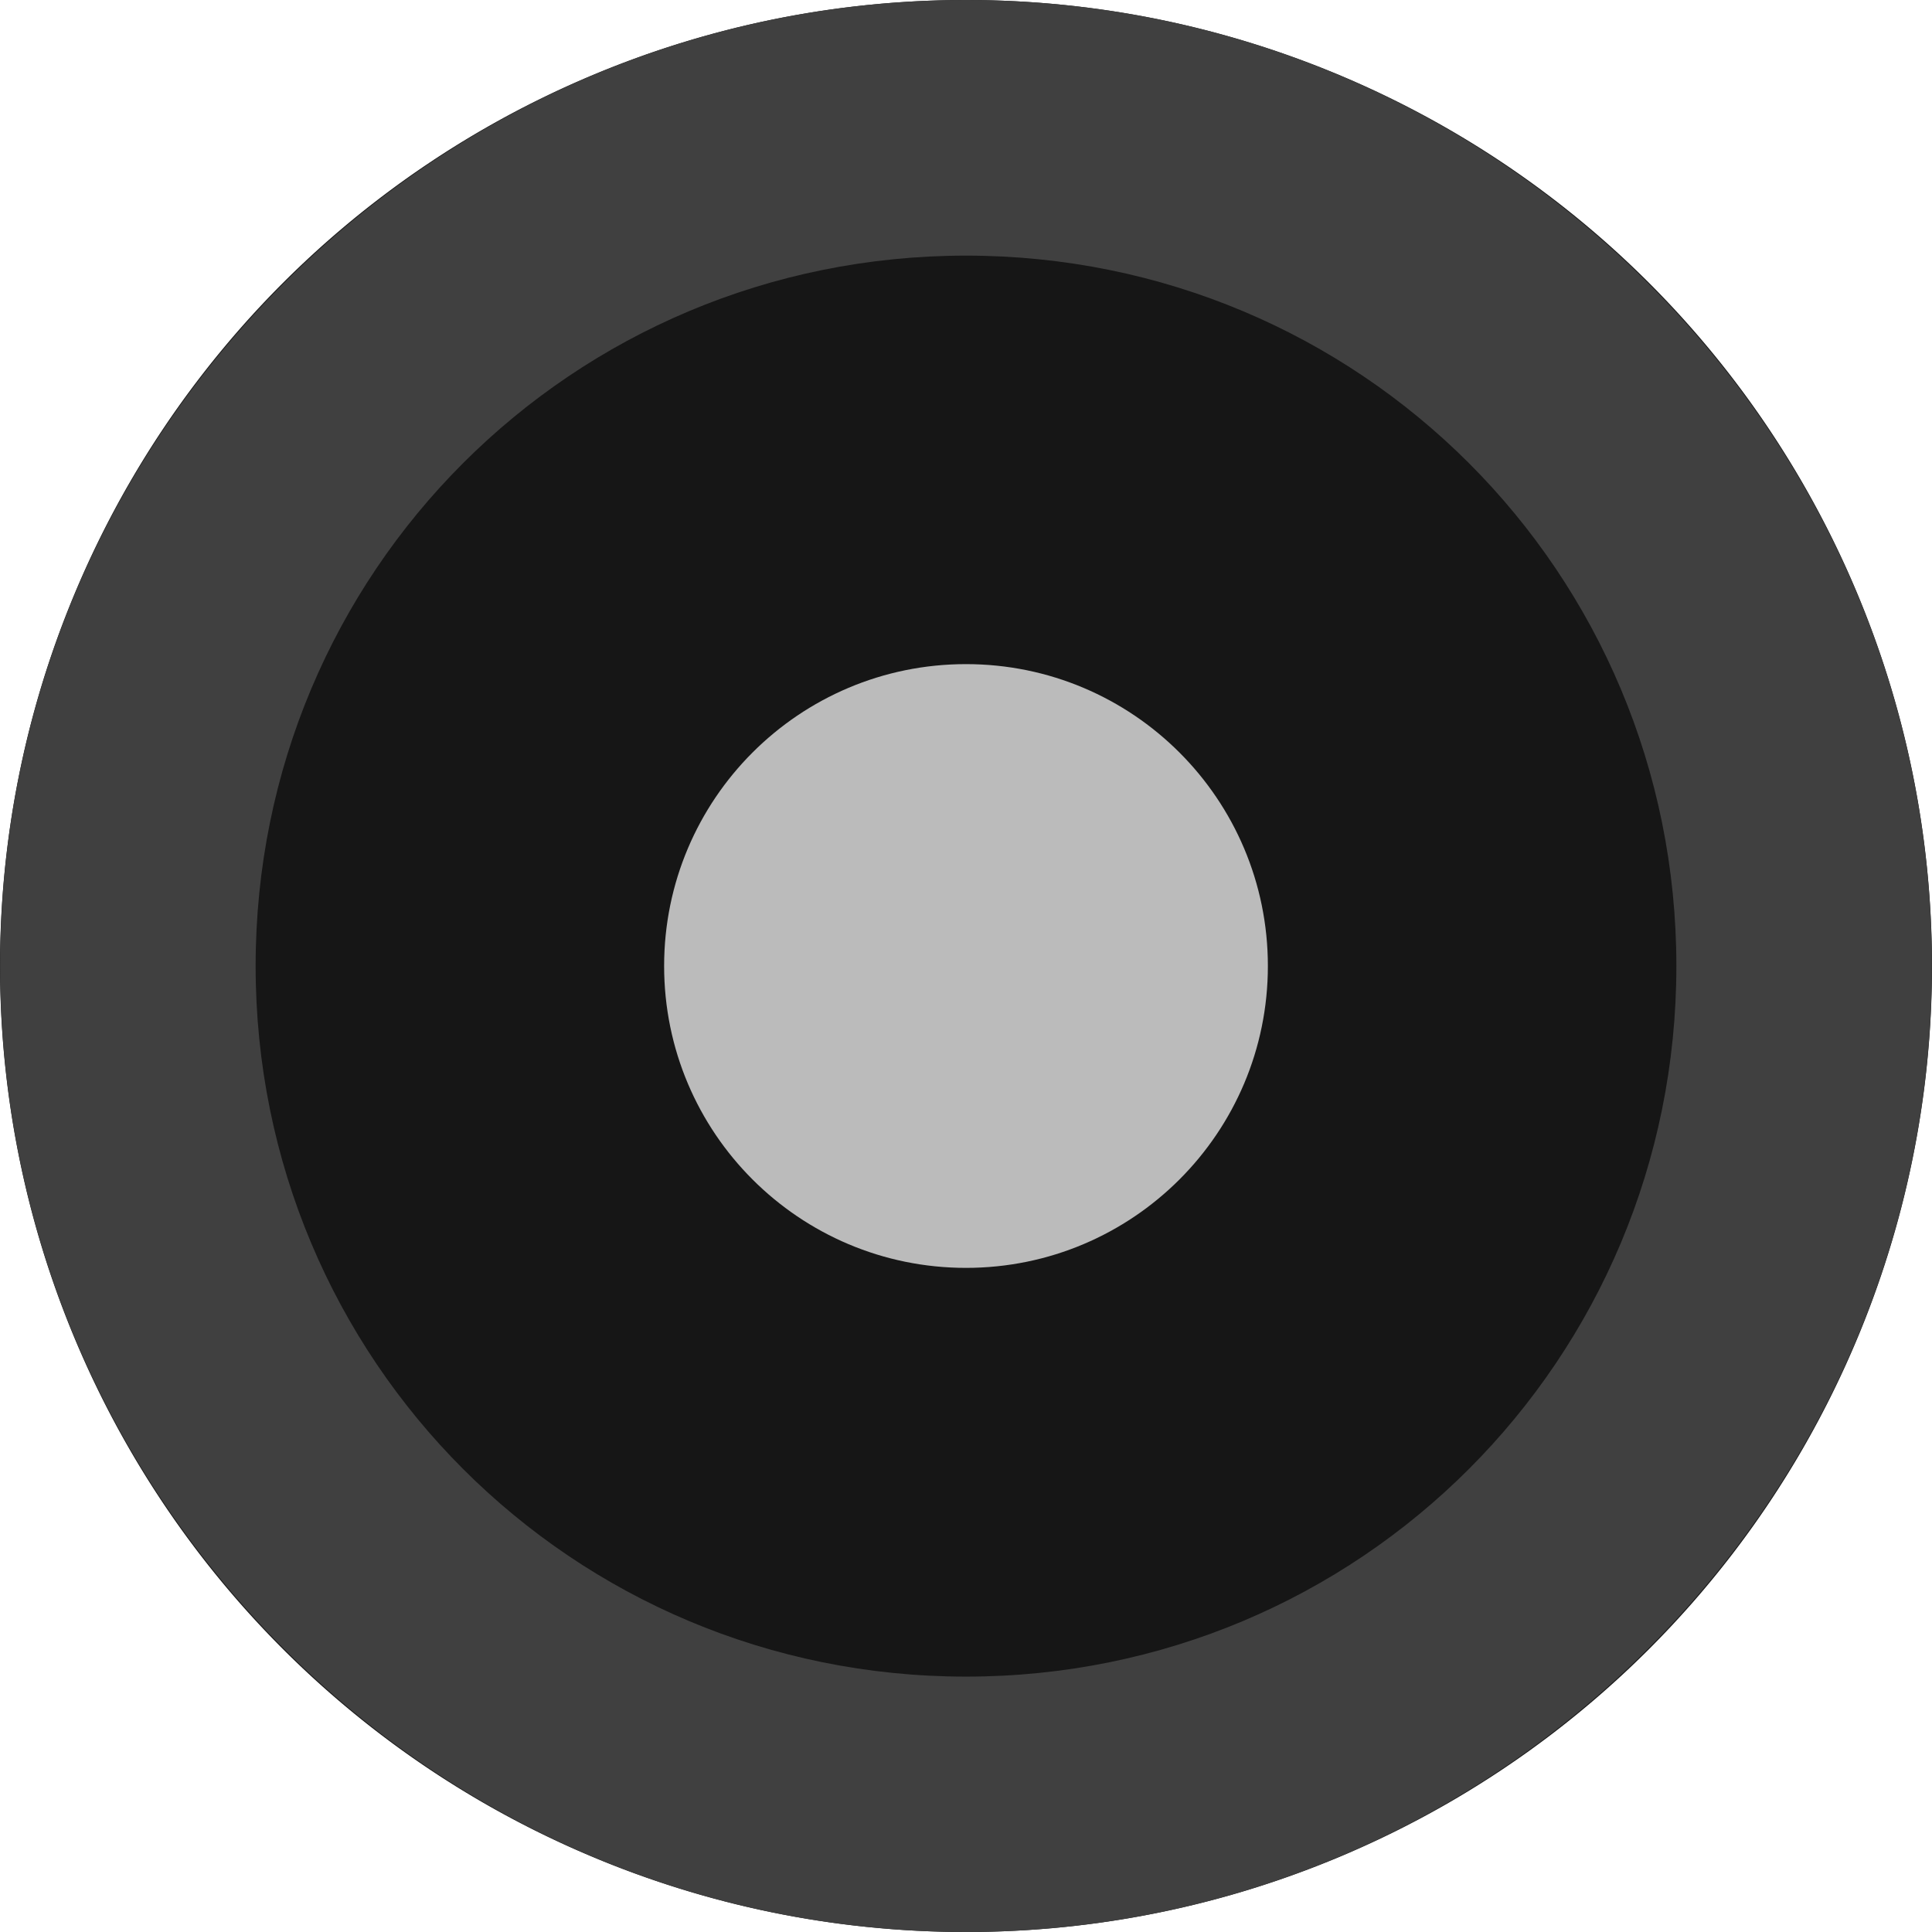 <svg xmlns="http://www.w3.org/2000/svg" id="svg6" viewBox="0 0 16 16">
  <path id="base_color" d="m16 8a8 8 0 0 1-8 8 8 8 0 0 1-8-8 8 8 0 0 1  8-8 8 8 0 0 1  8 8z" fill="#161616"/>
  <path id="check_color" d="m8.0 0c-4.406 0-7.999 3.593-7.999 7.999-0 4.406 3.593 8.001 7.999 8.001 4.406 0 7.999-3.596 7.999-8.001 0-4.406-3.593-7.999-7.999-7.999zm0 2.117c3.262 0 5.883 2.621 5.883 5.883 0 3.262-2.621 5.885-5.883 5.885-3.262 0-5.883-2.623-5.883-5.885-0-3.262 2.621-5.883 5.883-5.883z" fill="#404040" overflow="visible"/>
  <path id="fg_color" d="m10.5 8c0 1.381-1.119 2.5-2.5 2.5-1.381 0-2.5-1.119-2.5-2.5 0-1.381 1.119-2.5 2.5-2.5 1.381 0 2.5 1.119 2.5 2.5z" fill="#BBBBBB"/>
</svg>
